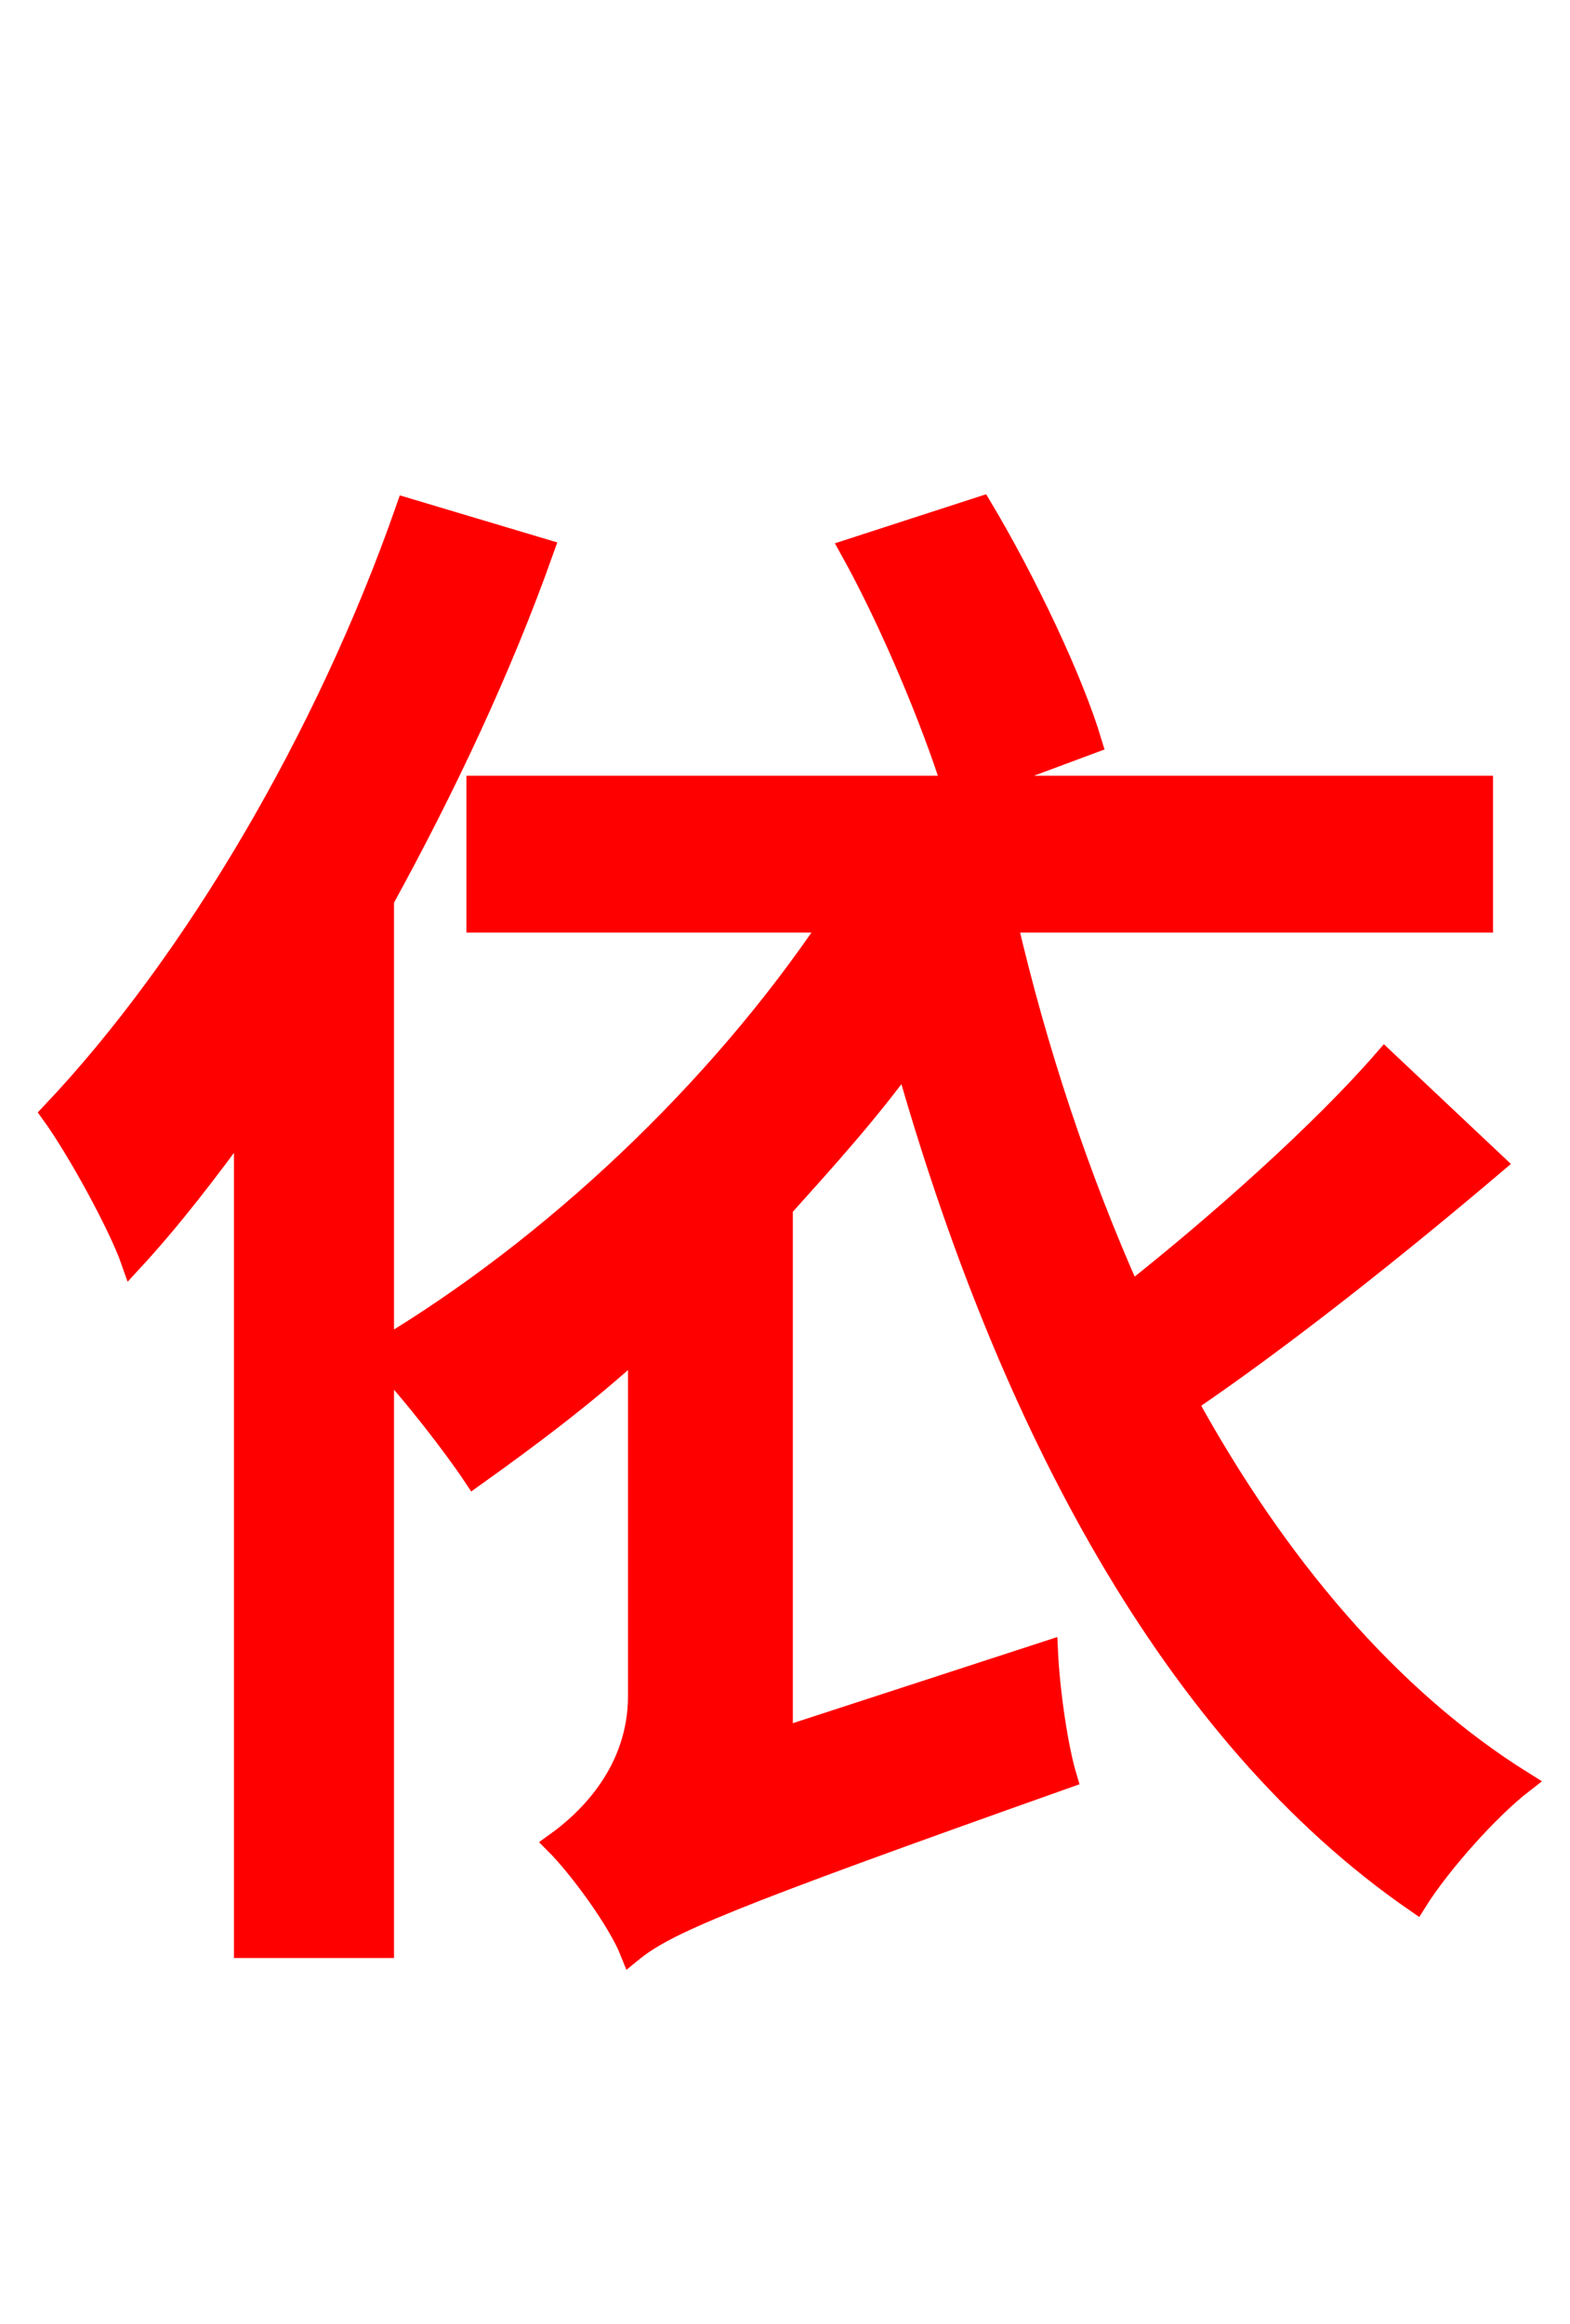 <svg xmlns="http://www.w3.org/2000/svg" xmlns:xlink="http://www.w3.org/1999/xlink" width="72" height="106.56"><path fill="red" stroke="red" d="M63.50 48.60C60.62 51.91 55.94 56.09 51.84 59.33C49.46 54.00 47.52 48.17 46.15 42.26L67.97 42.26L67.97 36.07L44.64 36.07L50.04 34.06C49.18 31.18 47.02 26.64 45.00 23.26L39.02 25.20C40.90 28.58 42.77 33.12 43.70 36.07L21.89 36.07L21.89 42.26L38.16 42.26C32.90 50.11 25.27 57.24 17.57 61.85L17.57 41.26C20.38 36.14 22.97 30.67 24.91 25.20L18.65 23.33C14.98 33.84 8.86 44.21 2.38 51.05C3.53 52.63 5.47 56.16 6.05 57.82C7.85 55.87 9.50 53.71 11.23 51.34L11.23 89.28L17.57 89.28L17.57 62.42C18.94 63.86 20.88 66.38 21.74 67.68C24.26 65.88 26.86 63.94 29.30 61.70L29.30 77.76C29.30 81.22 27.00 83.45 25.49 84.53C26.57 85.61 28.37 88.06 28.94 89.50C30.53 88.20 33.05 87.12 48.89 81.50C48.46 80.06 48.10 77.47 48.02 75.74L35.86 79.70L35.86 55.37C37.80 53.21 39.82 50.98 41.54 48.60C46.22 65.16 53.78 79.49 64.94 87.19C66.02 85.46 68.26 82.94 69.84 81.72C63.72 77.90 58.54 71.78 54.43 64.30C58.90 61.27 64.22 57.02 68.54 53.35Z"/></svg>
